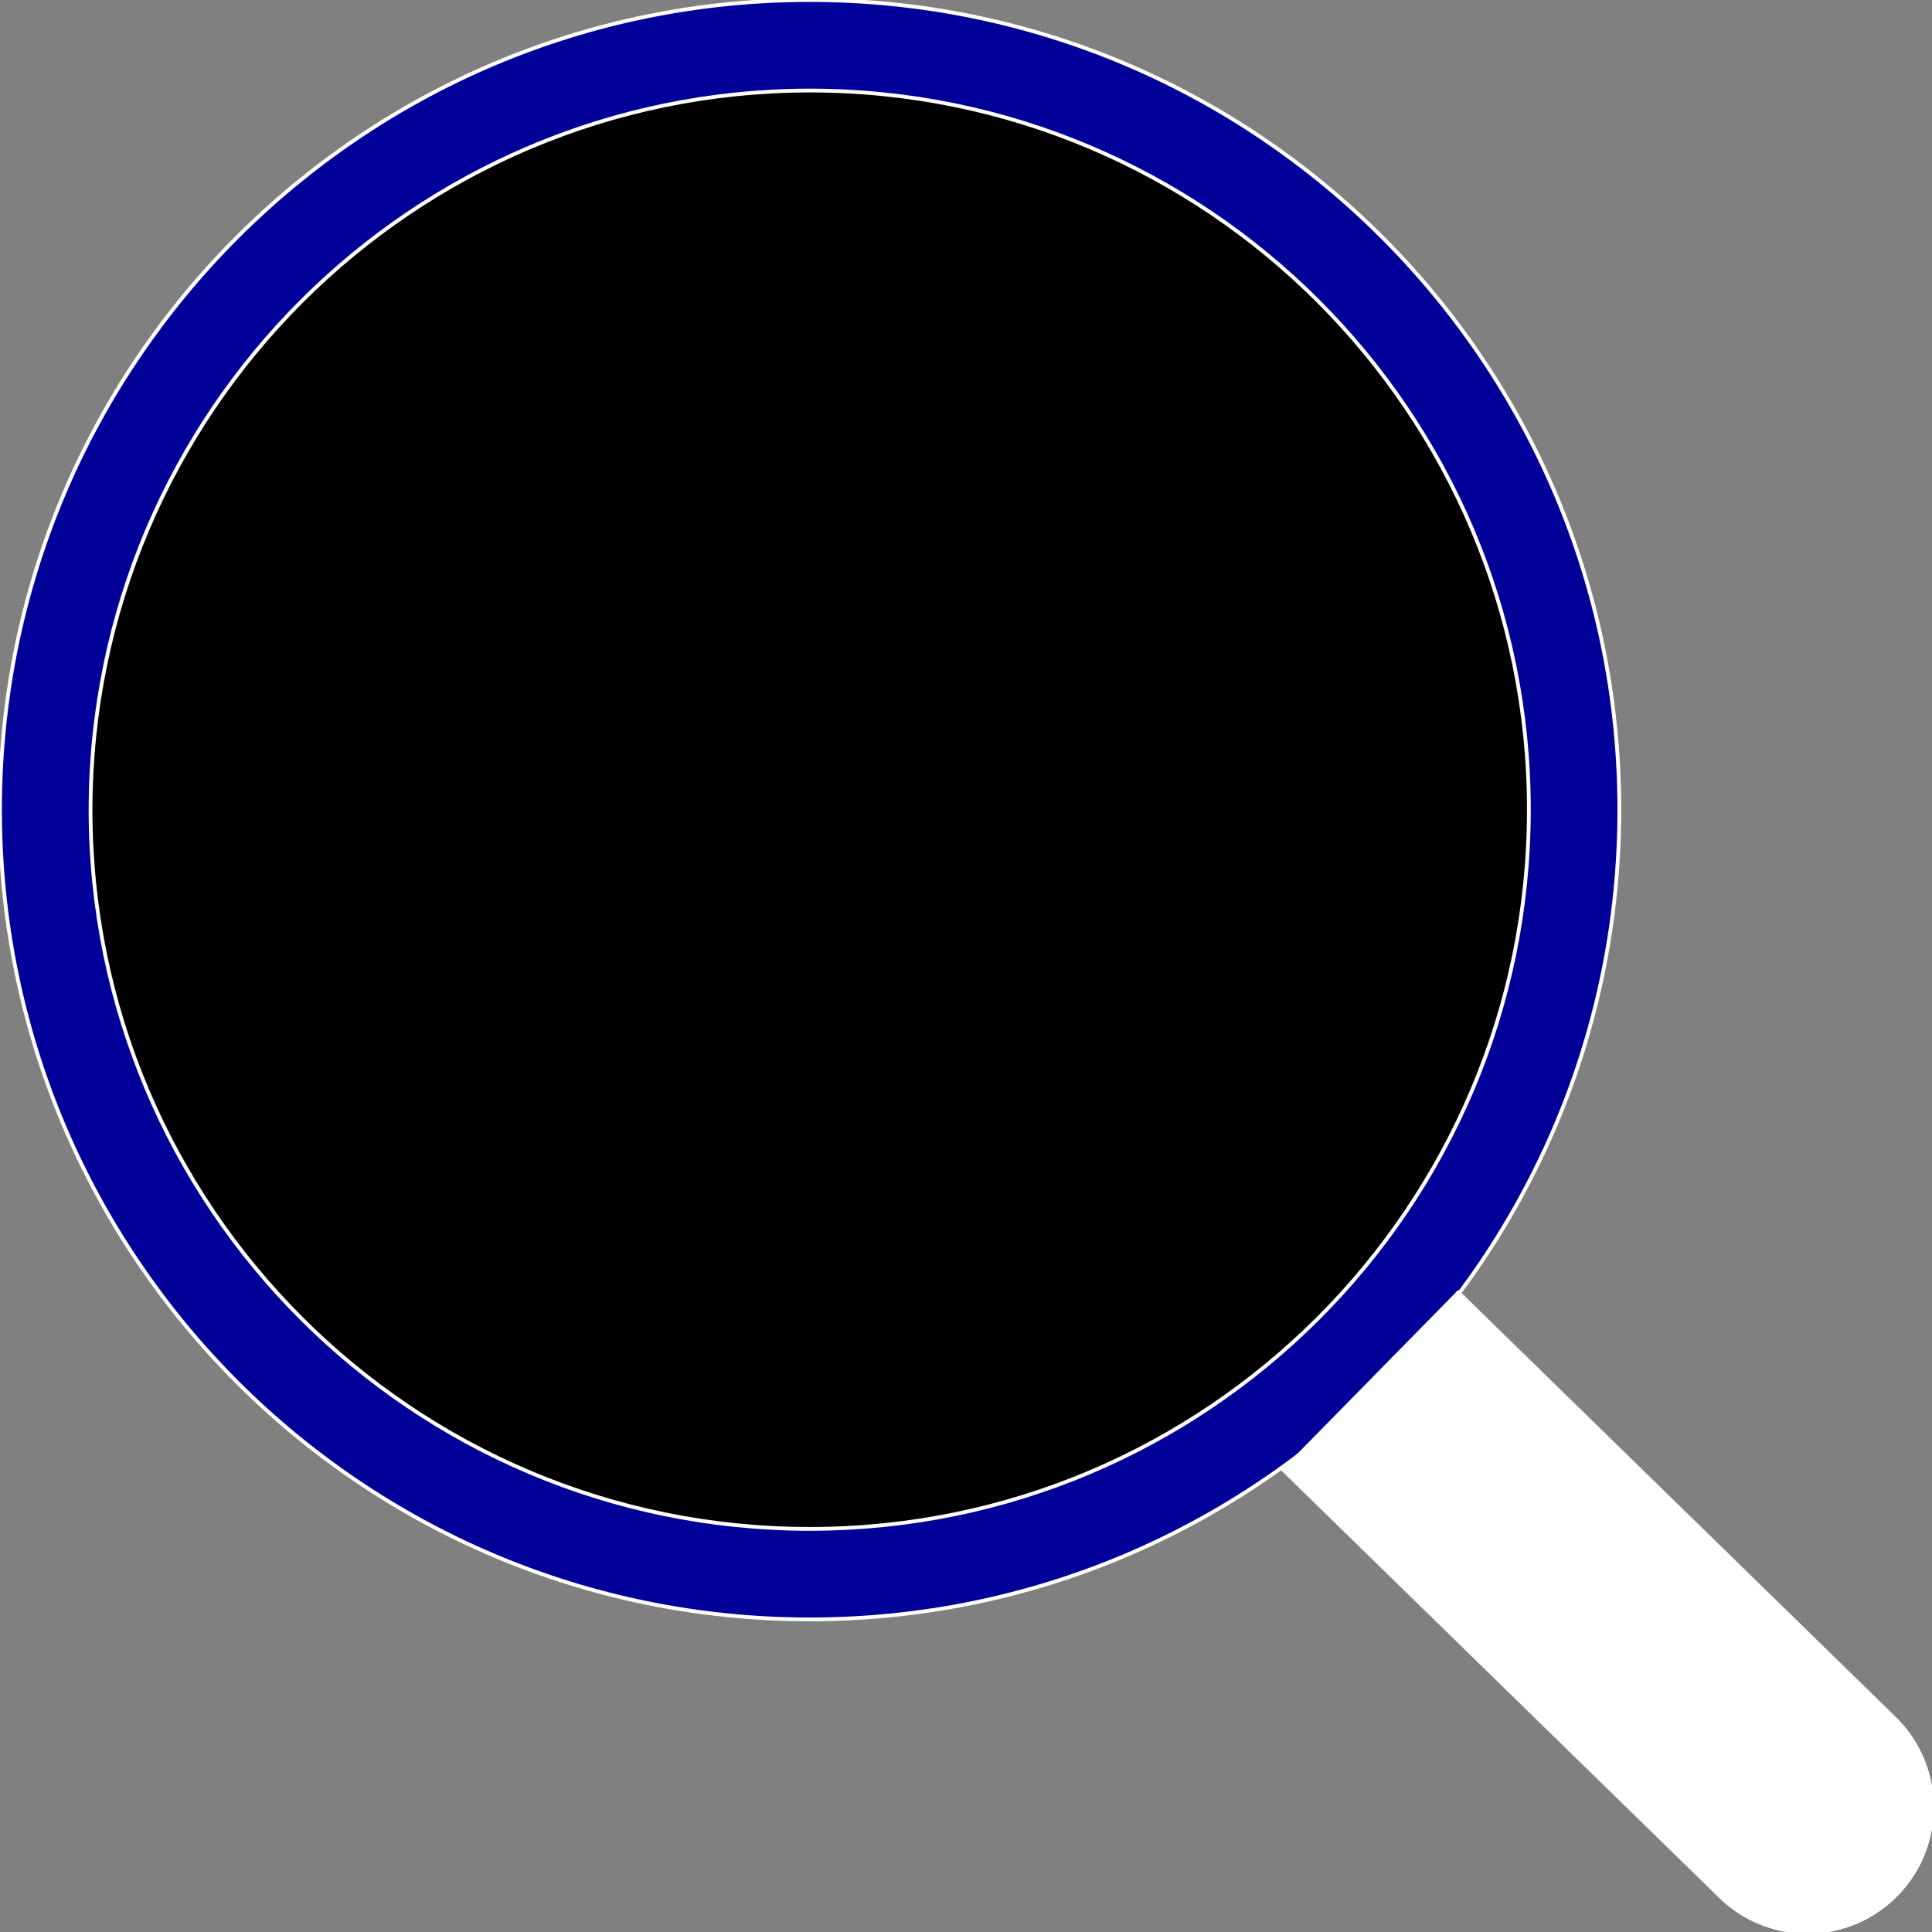 <svg height="256px" width="256px" version="1.1" id="Layer_1" xmlns="http://www.w3.org/2000/svg" xmlns:xlink="http://www.w3.org/1999/xlink" viewBox="0 0 512.001 512.001" xml:space="preserve" fill="#ffffff" stroke="#ffffff"><rect x="0" y="0" width="512.001" height="512.001" fill="#808080" stroke="none"/><g id="SVGRepo_bgCarrier" stroke-width="0"></g><g id="SVGRepo_tracerCarrier" stroke-linecap="round" stroke-linejoin="round"></g><g id="SVGRepo_iconCarrier"> <path style="fill:#0000;" d="M214.58,417.163C102.699,417.163,12,326.465,12,214.582S102.699,12.001,214.58,12.001 s202.581,90.698,202.581,202.581C417.038,326.413,326.411,417.039,214.58,417.163z"></path> <path style="fill:#0000999999;" d="M214.58,23.993c105.259,0,190.588,85.329,190.588,190.588S319.84,405.17,214.58,405.17 S23.993,319.842,23.993,214.582l0,0C24.111,109.372,109.372,24.113,214.58,23.993 M214.58,0.01C96.075,0.005,0.004,96.069,0,214.575 s96.06,214.576,214.565,214.58c118.505,0.004,214.576-96.06,214.58-214.565c0-0.003,0-0.005,0-0.008 C429.145,96.08,333.083,0.014,214.58,0.01z"></path> <path d="M386.118,342.187l115.677,112.926c13.181,12.595,13.657,33.491,1.062,46.672c-12.595,13.181-33.491,13.657-46.672,1.062 c-0.219-0.21-0.435-0.421-0.648-0.637L339.852,389.292"></path> </g></svg>
